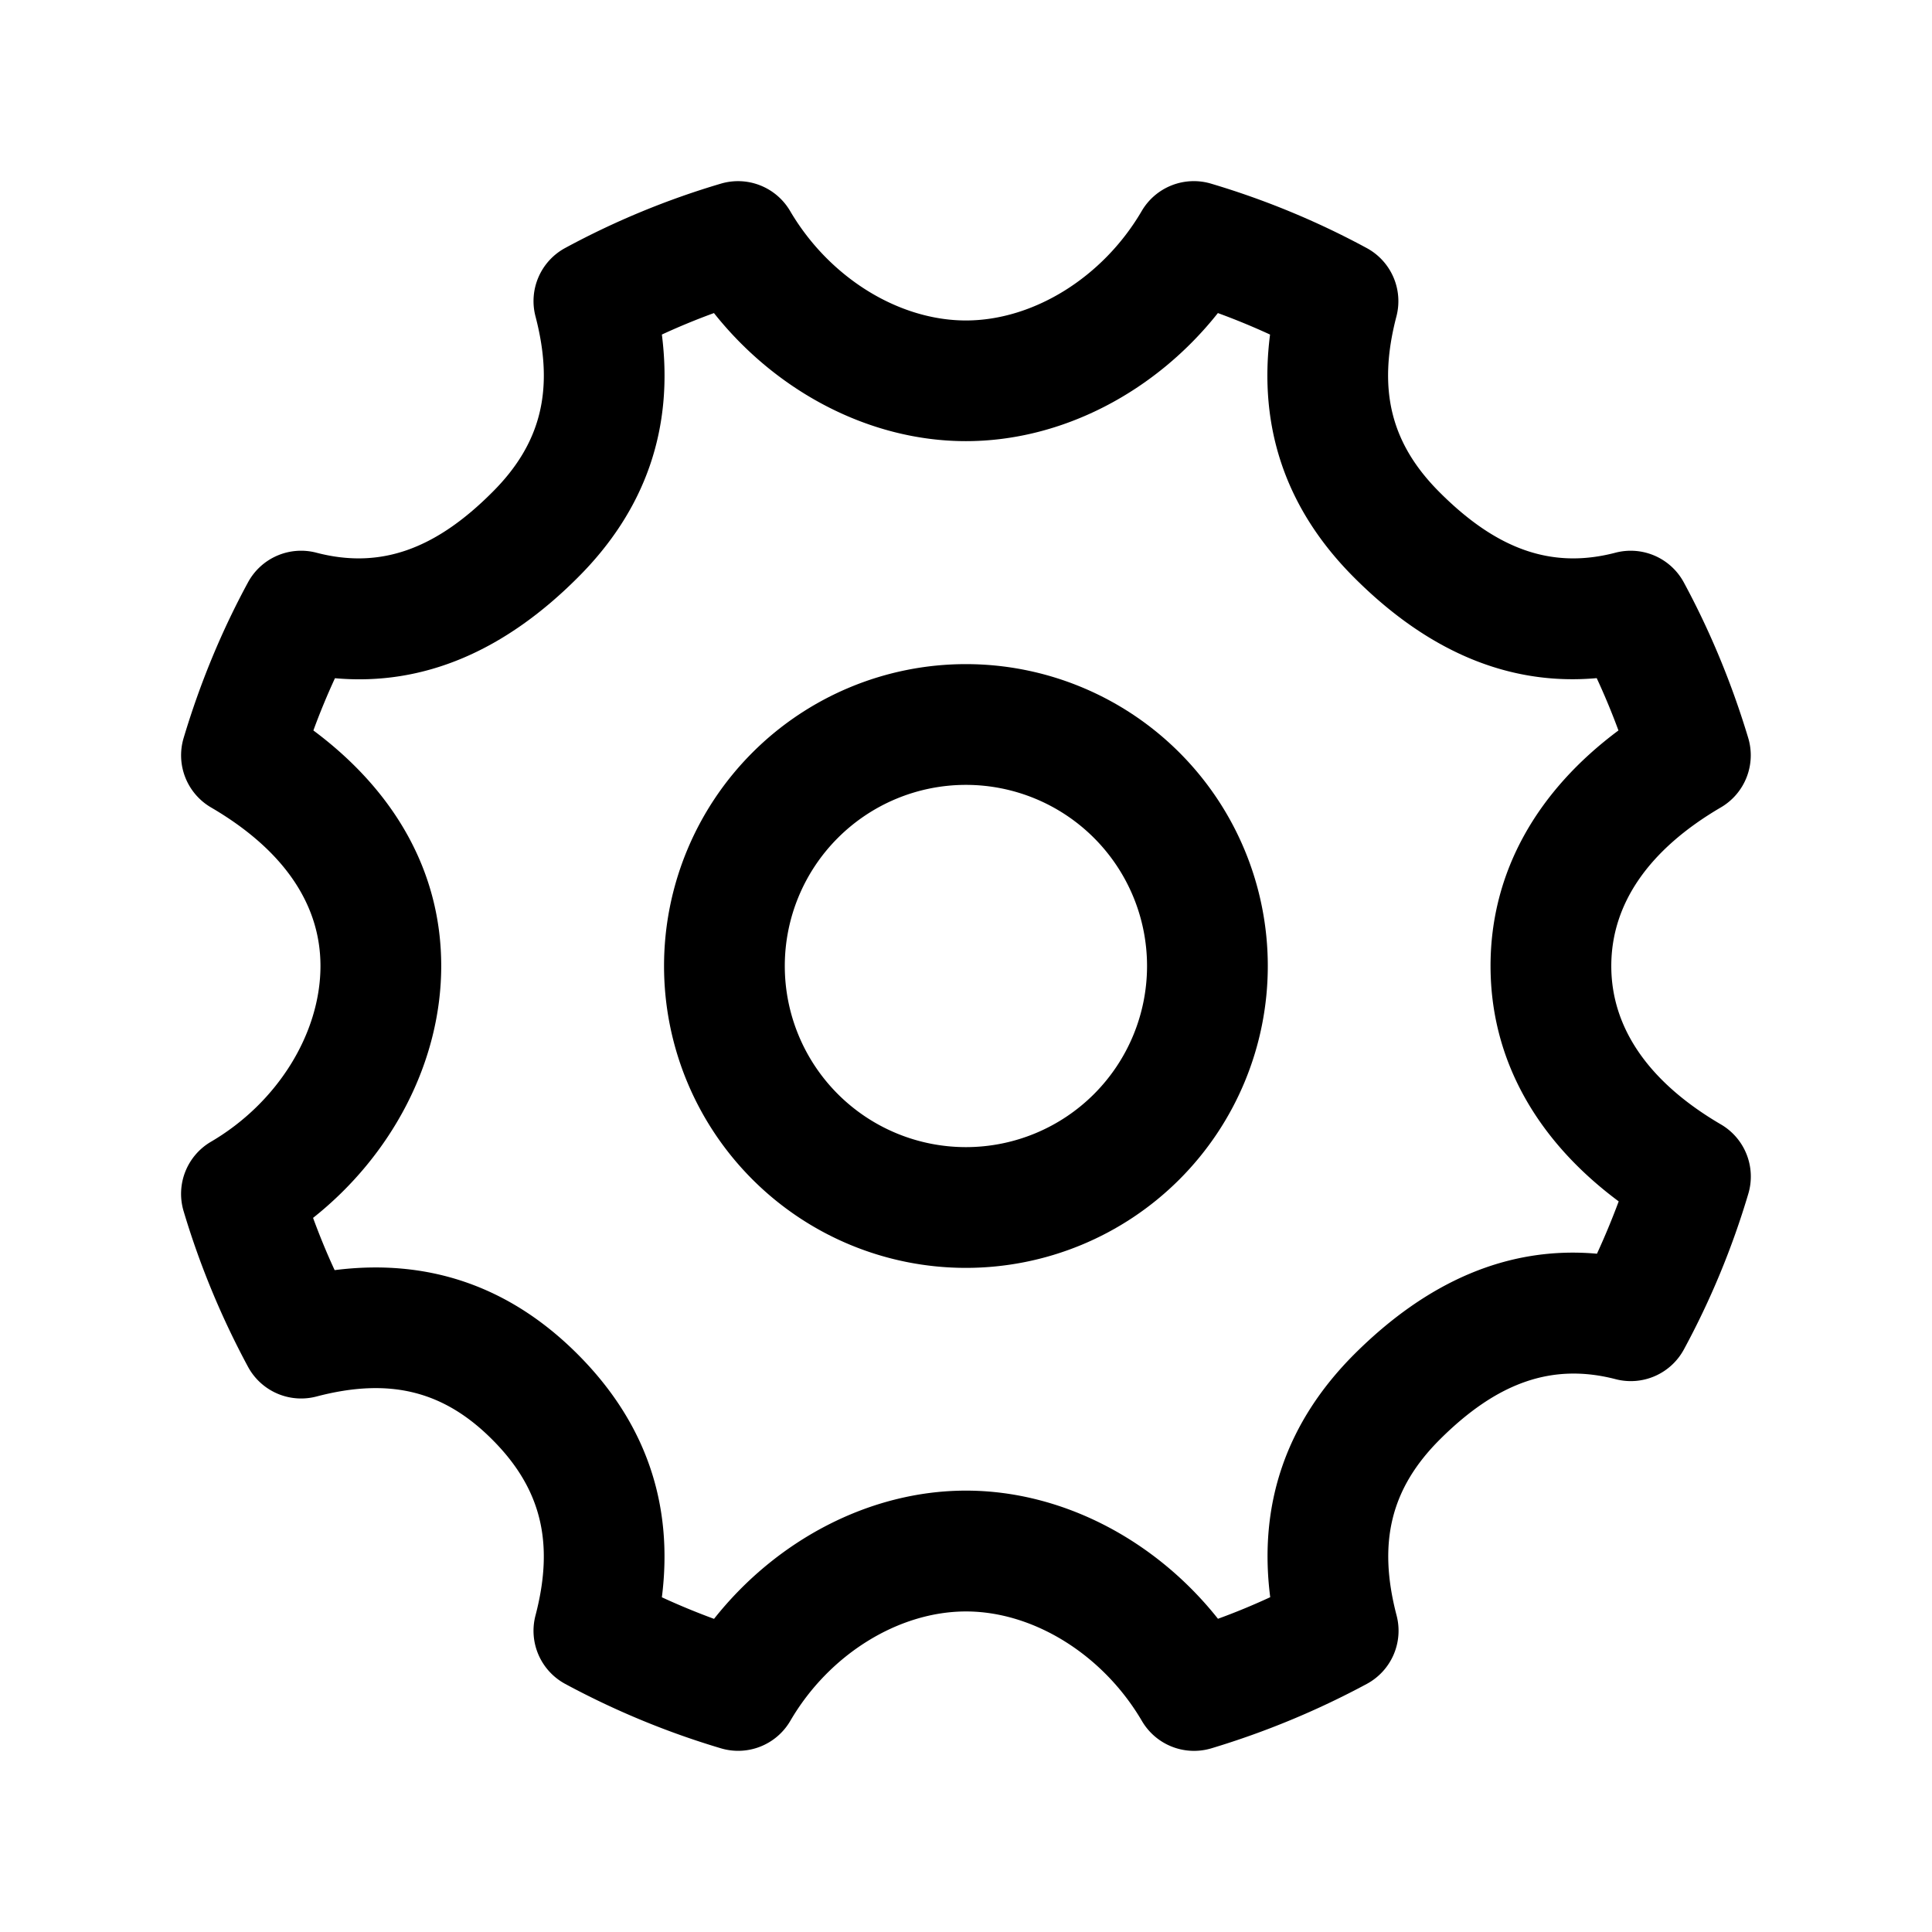<svg xmlns="http://www.w3.org/2000/svg" viewBox="0 0 24 24">
  <path d="M20.016 12c0 .77.467 1.445 1.362 1.968a.75.75 0 01.34.862c-.2.673-.468 1.32-.8 1.933a.75.75 0 01-.847.37c-.793-.206-1.477.043-2.186.75-.605.605-.774 1.275-.536 2.185a.75.75 0 01-.37.85 10.4 10.4 0 01-1.93.8.75.75 0 01-.864-.34c-.486-.828-1.35-1.36-2.185-1.36-.836 0-1.7.531-2.183 1.36a.75.75 0 01-.862.34c-.672-.2-1.32-.469-1.934-.8a.75.75 0 01-.369-.85c.238-.909.068-1.58-.538-2.186-.603-.604-1.273-.773-2.183-.534a.75.75 0 01-.85-.369 10.272 10.272 0 01-.8-1.933.75.75 0 01.34-.863c.828-.485 1.36-1.348 1.36-2.184 0-.773-.466-1.447-1.36-1.969a.75.75 0 01-.34-.862c.203-.678.47-1.326.8-1.934a.75.75 0 01.85-.368c.793.207 1.477-.042 2.185-.752.605-.603.774-1.272.536-2.184a.75.75 0 01.37-.85 10.04 10.04 0 011.934-.799.75.75 0 01.859.34c.486.828 1.349 1.36 2.184 1.36.835 0 1.7-.532 2.184-1.36a.75.75 0 01.86-.34c.67.199 1.319.467 1.934.8a.75.75 0 01.37.849c-.238.911-.069 1.581.537 2.186.708.708 1.39.957 2.183.75a.75.75 0 01.85.369c.328.607.596 1.255.8 1.932a.75.75 0 01-.34.863c-.894.523-1.361 1.197-1.361 1.97zm-1.5 0c0-1.173.583-2.177 1.589-2.926a8.777 8.777 0 00-.27-.65c-1.113.1-2.117-.352-3.012-1.248-.845-.844-1.194-1.858-1.046-3.02a8.637 8.637 0 00-.648-.267c-.777.98-1.938 1.591-3.13 1.591s-2.353-.612-3.13-1.591c-.219.08-.435.169-.647.267.148 1.163-.2 2.177-1.046 3.02-.895.896-1.9 1.349-3.015 1.249a8.646 8.646 0 00-.268.649c1.006.749 1.588 1.752 1.588 2.925 0 1.192-.612 2.353-1.592 3.13.081.22.17.438.268.649 1.161-.148 2.175.2 3.019 1.045.844.845 1.193 1.859 1.046 3.019.212.098.428.187.648.268.776-.98 1.937-1.593 3.13-1.593 1.192 0 2.353.612 3.13 1.592.22-.08.437-.17.649-.268-.148-1.16.2-2.174 1.046-3.02.897-.894 1.9-1.346 3.013-1.247.098-.213.188-.43.27-.65-1.008-.749-1.592-1.752-1.592-2.925zm-6.517 2.25a2.25 2.25 0 100-4.5 2.25 2.25 0 000 4.5zm0 1.5a3.75 3.75 0 110-7.5 3.75 3.75 0 010 7.5z" fill-rule="nonzero"/>
</svg>
